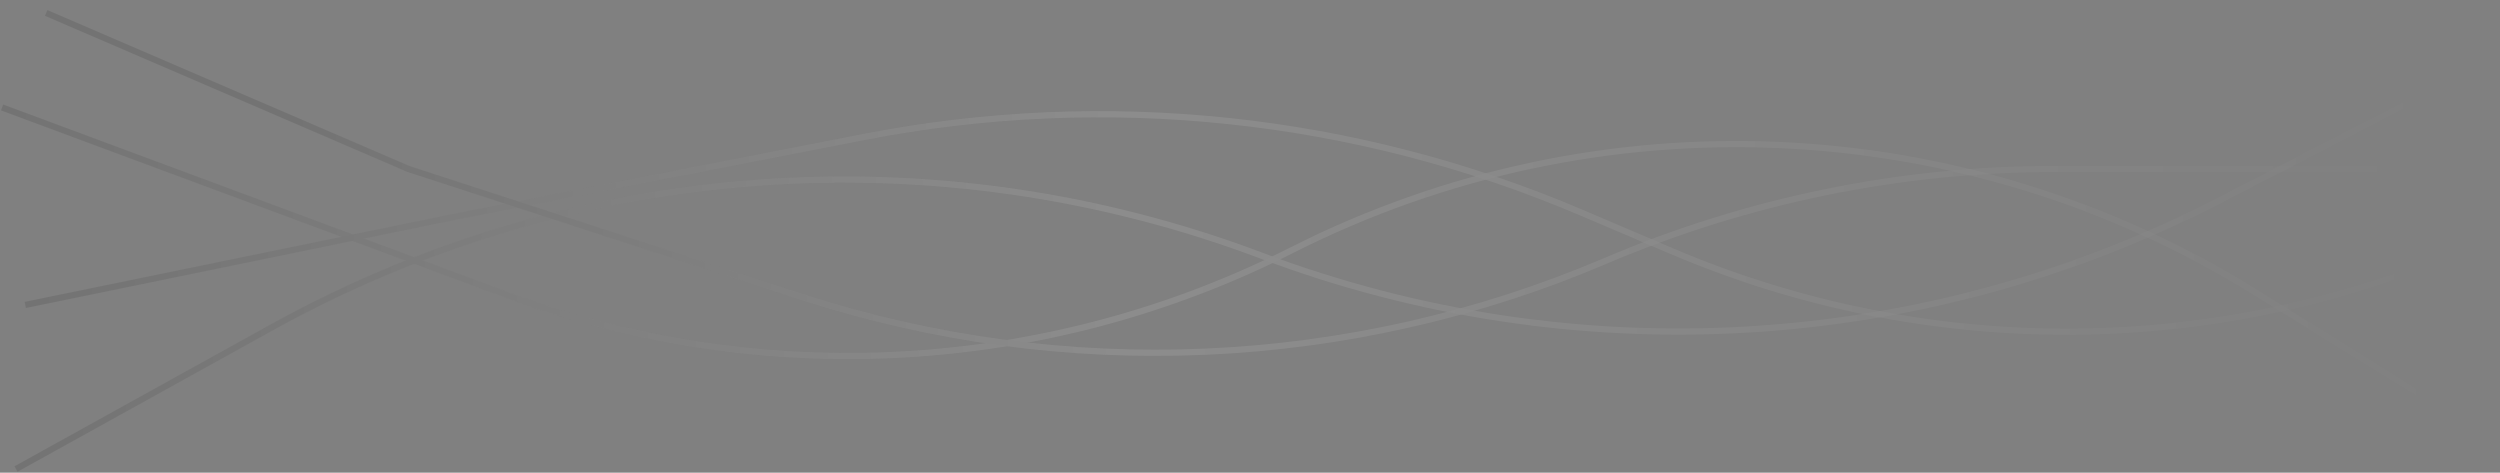 <svg width="1206" height="228" viewBox="0 0 1206 228" fill="none" xmlns="http://www.w3.org/2000/svg">
  <rect x="0" y="0" width="1206" height="228" fill="#808080" stroke="none"/>
  <g opacity="0.1">
    <path
      d="M1199.28 30.25L1181.98 29.439L1189.93 44.828L1199.28 30.25ZM130.961 158.003L130.234 156.69L130.961 158.003ZM7.719 226.25L8.446 227.562L131.688 159.315L130.961 158.003L130.234 156.69L6.993 224.938L7.719 226.25ZM1071.29 96.356L1071.97 97.689L1187.97 37.778L1187.29 36.445L1186.6 35.112L1070.6 95.024L1071.29 96.356ZM608.411 123.281L607.882 124.684C759.422 181.818 928.081 172.007 1071.97 97.689L1071.29 96.356L1070.6 95.024C927.46 168.952 759.685 178.711 608.94 121.877L608.411 123.281ZM130.961 158.003L131.688 159.315C277.656 78.482 451.755 65.821 607.882 124.684L608.411 123.281L608.94 121.877C451.99 62.704 276.972 75.432 130.234 156.69L130.961 158.003Z"
      fill="url(#paint0_linear_263_1843)" />
    <path
      d="M1206 214.25L1197.82 198.982L1188.69 213.699L1206 214.25ZM1087.66 140.812L1086.87 142.086L1087.66 140.812ZM1 51.843L0.478 53.249L243.375 143.462L243.898 142.056L244.42 140.65L1.522 50.436L1 51.843ZM1087.66 140.812L1086.87 142.086L1193.74 208.406L1194.53 207.132L1195.32 205.857L1088.45 139.537L1087.66 140.812ZM623.291 120.621L623.968 121.96C771.21 47.445 946.647 55.073 1086.87 142.086L1087.66 140.812L1088.45 139.537C947.339 51.972 770.79 44.295 622.613 119.283L623.291 120.621ZM243.898 142.056L243.375 143.462C367.694 189.635 505.641 181.841 623.968 121.96L623.291 120.621L622.613 119.283C505.032 178.787 367.955 186.531 244.42 140.65L243.898 142.056Z"
      fill="url(#paint1_linear_263_1843)" />
    <path
      d="M1194.8 117.75L1177.57 115.967L1184.64 131.779L1194.8 117.75ZM222.088 104L221.801 102.528L221.794 102.529L221.786 102.531L222.088 104ZM763.034 102.637L762.445 104.017L805.835 122.517L806.423 121.137L807.011 119.758L763.622 101.258L763.034 102.637ZM12.199 147.102L12.501 148.571L222.39 105.469L222.088 104L221.786 102.531L11.897 145.632L12.199 147.102ZM222.088 104L222.375 105.472L417.236 67.519L416.949 66.047L416.662 64.575L221.801 102.528L222.088 104ZM806.423 121.137L805.835 122.517C930.504 175.673 1071.69 174.442 1195.41 119.119L1194.8 117.75L1194.19 116.381C1071.23 171.362 930.912 172.586 807.011 119.758L806.423 121.137ZM763.034 102.637L763.622 101.258C654.237 54.619 533.382 41.841 416.662 64.575L416.949 66.047L417.236 67.519C533.367 44.9 653.612 57.613 762.445 104.017L763.034 102.637Z"
      fill="url(#paint2_linear_263_1843)" />
    <path
      d="M1185.84 81.498L1170.84 72.838V90.158L1185.84 81.498ZM196.993 81.498L196.4 82.876L196.463 82.903L196.529 82.924L196.993 81.498ZM991.55 81.498V82.998H1172.34V81.498V79.998H991.55V81.498ZM22.278 6.25L21.684 7.628L196.4 82.876L196.993 81.498L197.587 80.12L22.871 4.872L22.278 6.25ZM196.993 81.498L196.529 82.924L385.682 144.461L386.146 143.035L386.61 141.609L197.457 80.072L196.993 81.498ZM774.467 125.844L775.055 127.223C843.502 98.041 917.142 82.998 991.55 82.998V81.498V79.998C916.737 79.998 842.697 95.123 773.879 124.464L774.467 125.844ZM774.467 125.844L773.879 124.464C651.107 176.808 513.527 182.899 386.61 141.609L386.146 143.035L385.682 144.461C513.289 185.976 651.616 179.852 775.055 127.223L774.467 125.844Z"
      fill="url(#paint3_linear_263_1843)" />
  </g>
  <defs>
    <linearGradient id="paint0_linear_263_1843" x1="7.719" y1="128.25" x2="1199.28" y2="128.25" gradientUnits="userSpaceOnUse">
      <stop />
      <stop offset="0.447" stop-color="white" />
      <stop offset="1" stop-color="white" stop-opacity="0" />
    </linearGradient>
    <linearGradient id="paint1_linear_263_1843" x1="1" y1="107.25" x2="1206" y2="107.25" gradientUnits="userSpaceOnUse">
      <stop />
      <stop offset="0.447" stop-color="white" />
      <stop offset="1" stop-color="white" stop-opacity="0" />
    </linearGradient>
    <linearGradient id="paint2_linear_263_1843" x1="12.199" y1="117.75" x2="1194.8" y2="117.75" gradientUnits="userSpaceOnUse">
      <stop />
      <stop offset="0.447" stop-color="white" />
      <stop offset="1" stop-color="white" stop-opacity="0" />
    </linearGradient>
    <linearGradient id="paint3_linear_263_1843" x1="22.278" y1="106.75" x2="1185.84" y2="106.75" gradientUnits="userSpaceOnUse">
      <stop offset="0.099" />
      <stop offset="0.447" stop-color="white" />
      <stop offset="1" stop-color="white" stop-opacity="0" />
    </linearGradient>
  </defs>
</svg>
